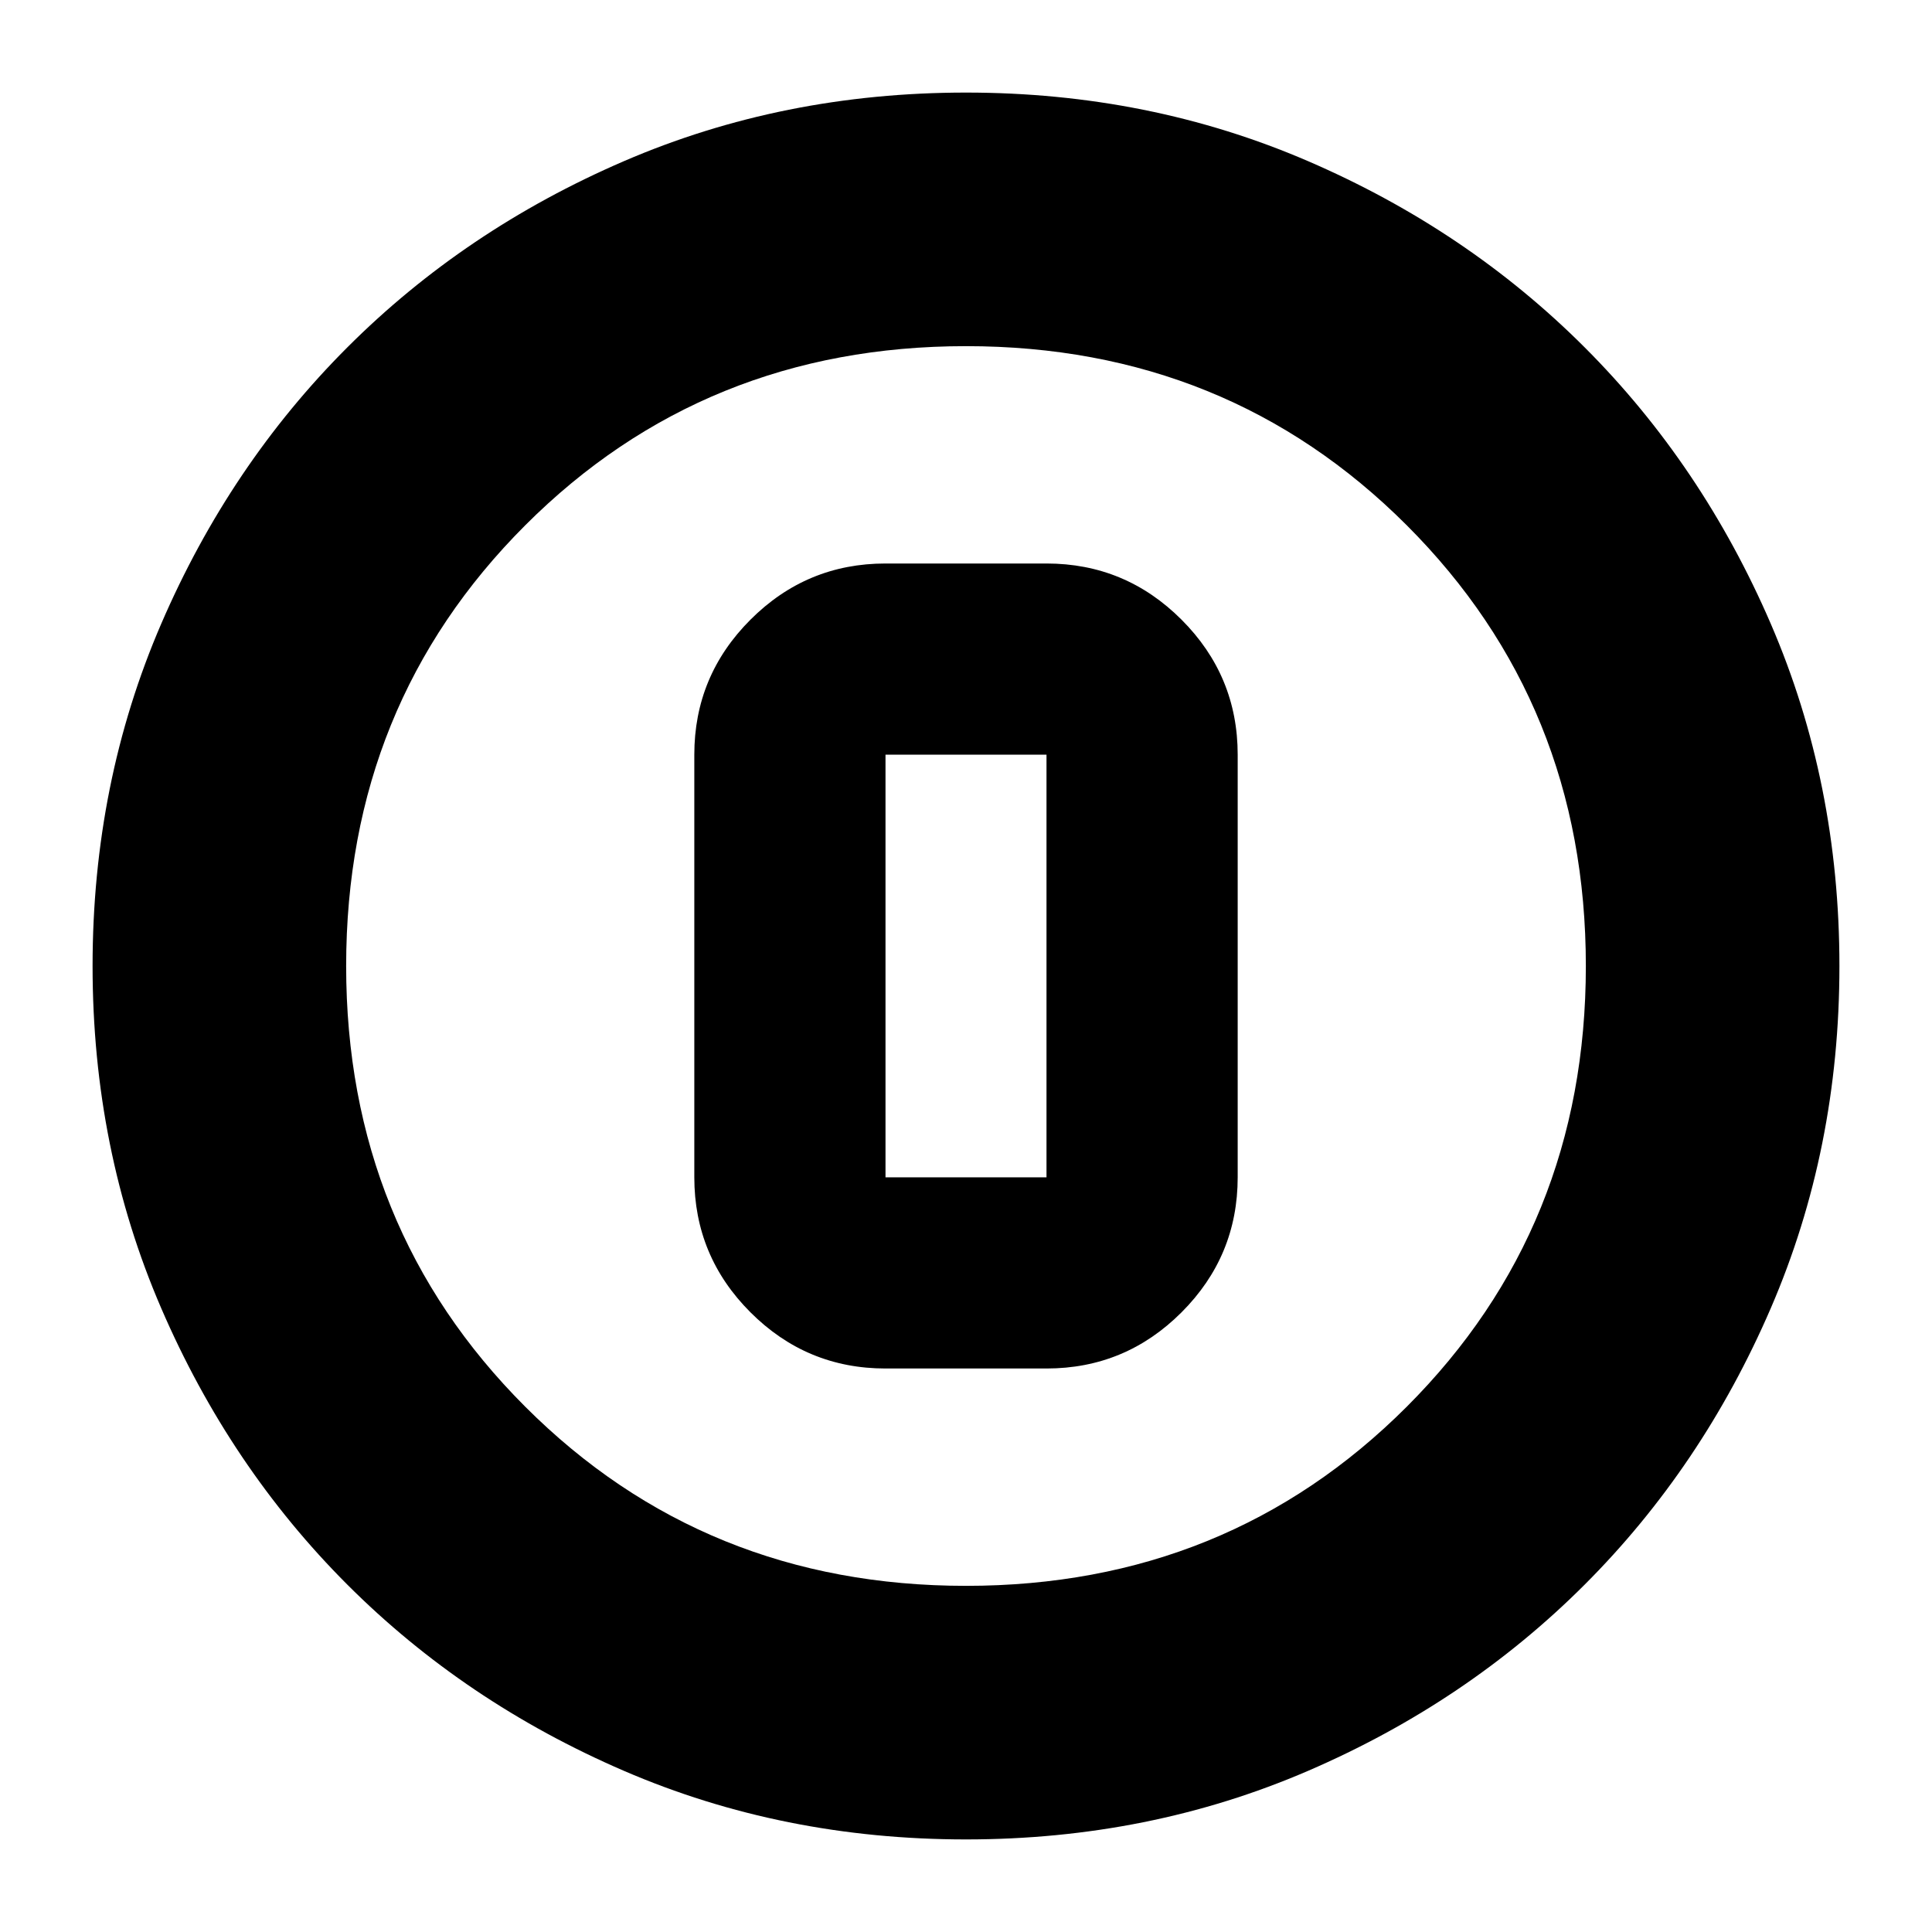 <svg xmlns="http://www.w3.org/2000/svg" height="24" viewBox="0 96 960 960" width="24"><path d="M480 1010q-91 0-169.987-34.084-78.988-34.083-137.417-92.512T80.084 745.987Q46 667 46 576t34.084-169.987q34.083-78.988 92.512-137.417t137.417-92.512Q389 142 480 142t169.987 34.084q78.988 34.083 137.417 92.512t92.512 137.417Q914 485 914 576t-34.084 169.987q-34.083 78.988-92.512 137.417t-137.417 92.512Q571 1010 480 1010Zm0-126q130 0 219-89t89-219q0-130-89-219t-219-89q-130 0-219 89t-89 219q0 130 89 219t219 89Zm0-308Zm-40 200h80q39.188 0 67.094-27.906Q615 720.188 615 681V471q0-39.188-27.906-67.094Q559.188 376 520 376h-80q-39.188 0-67.094 27.906Q345 431.812 345 471v210q0 39.188 27.906 67.094Q400.812 776 440 776Zm0-305h80v210h-80V471Z"/></svg>